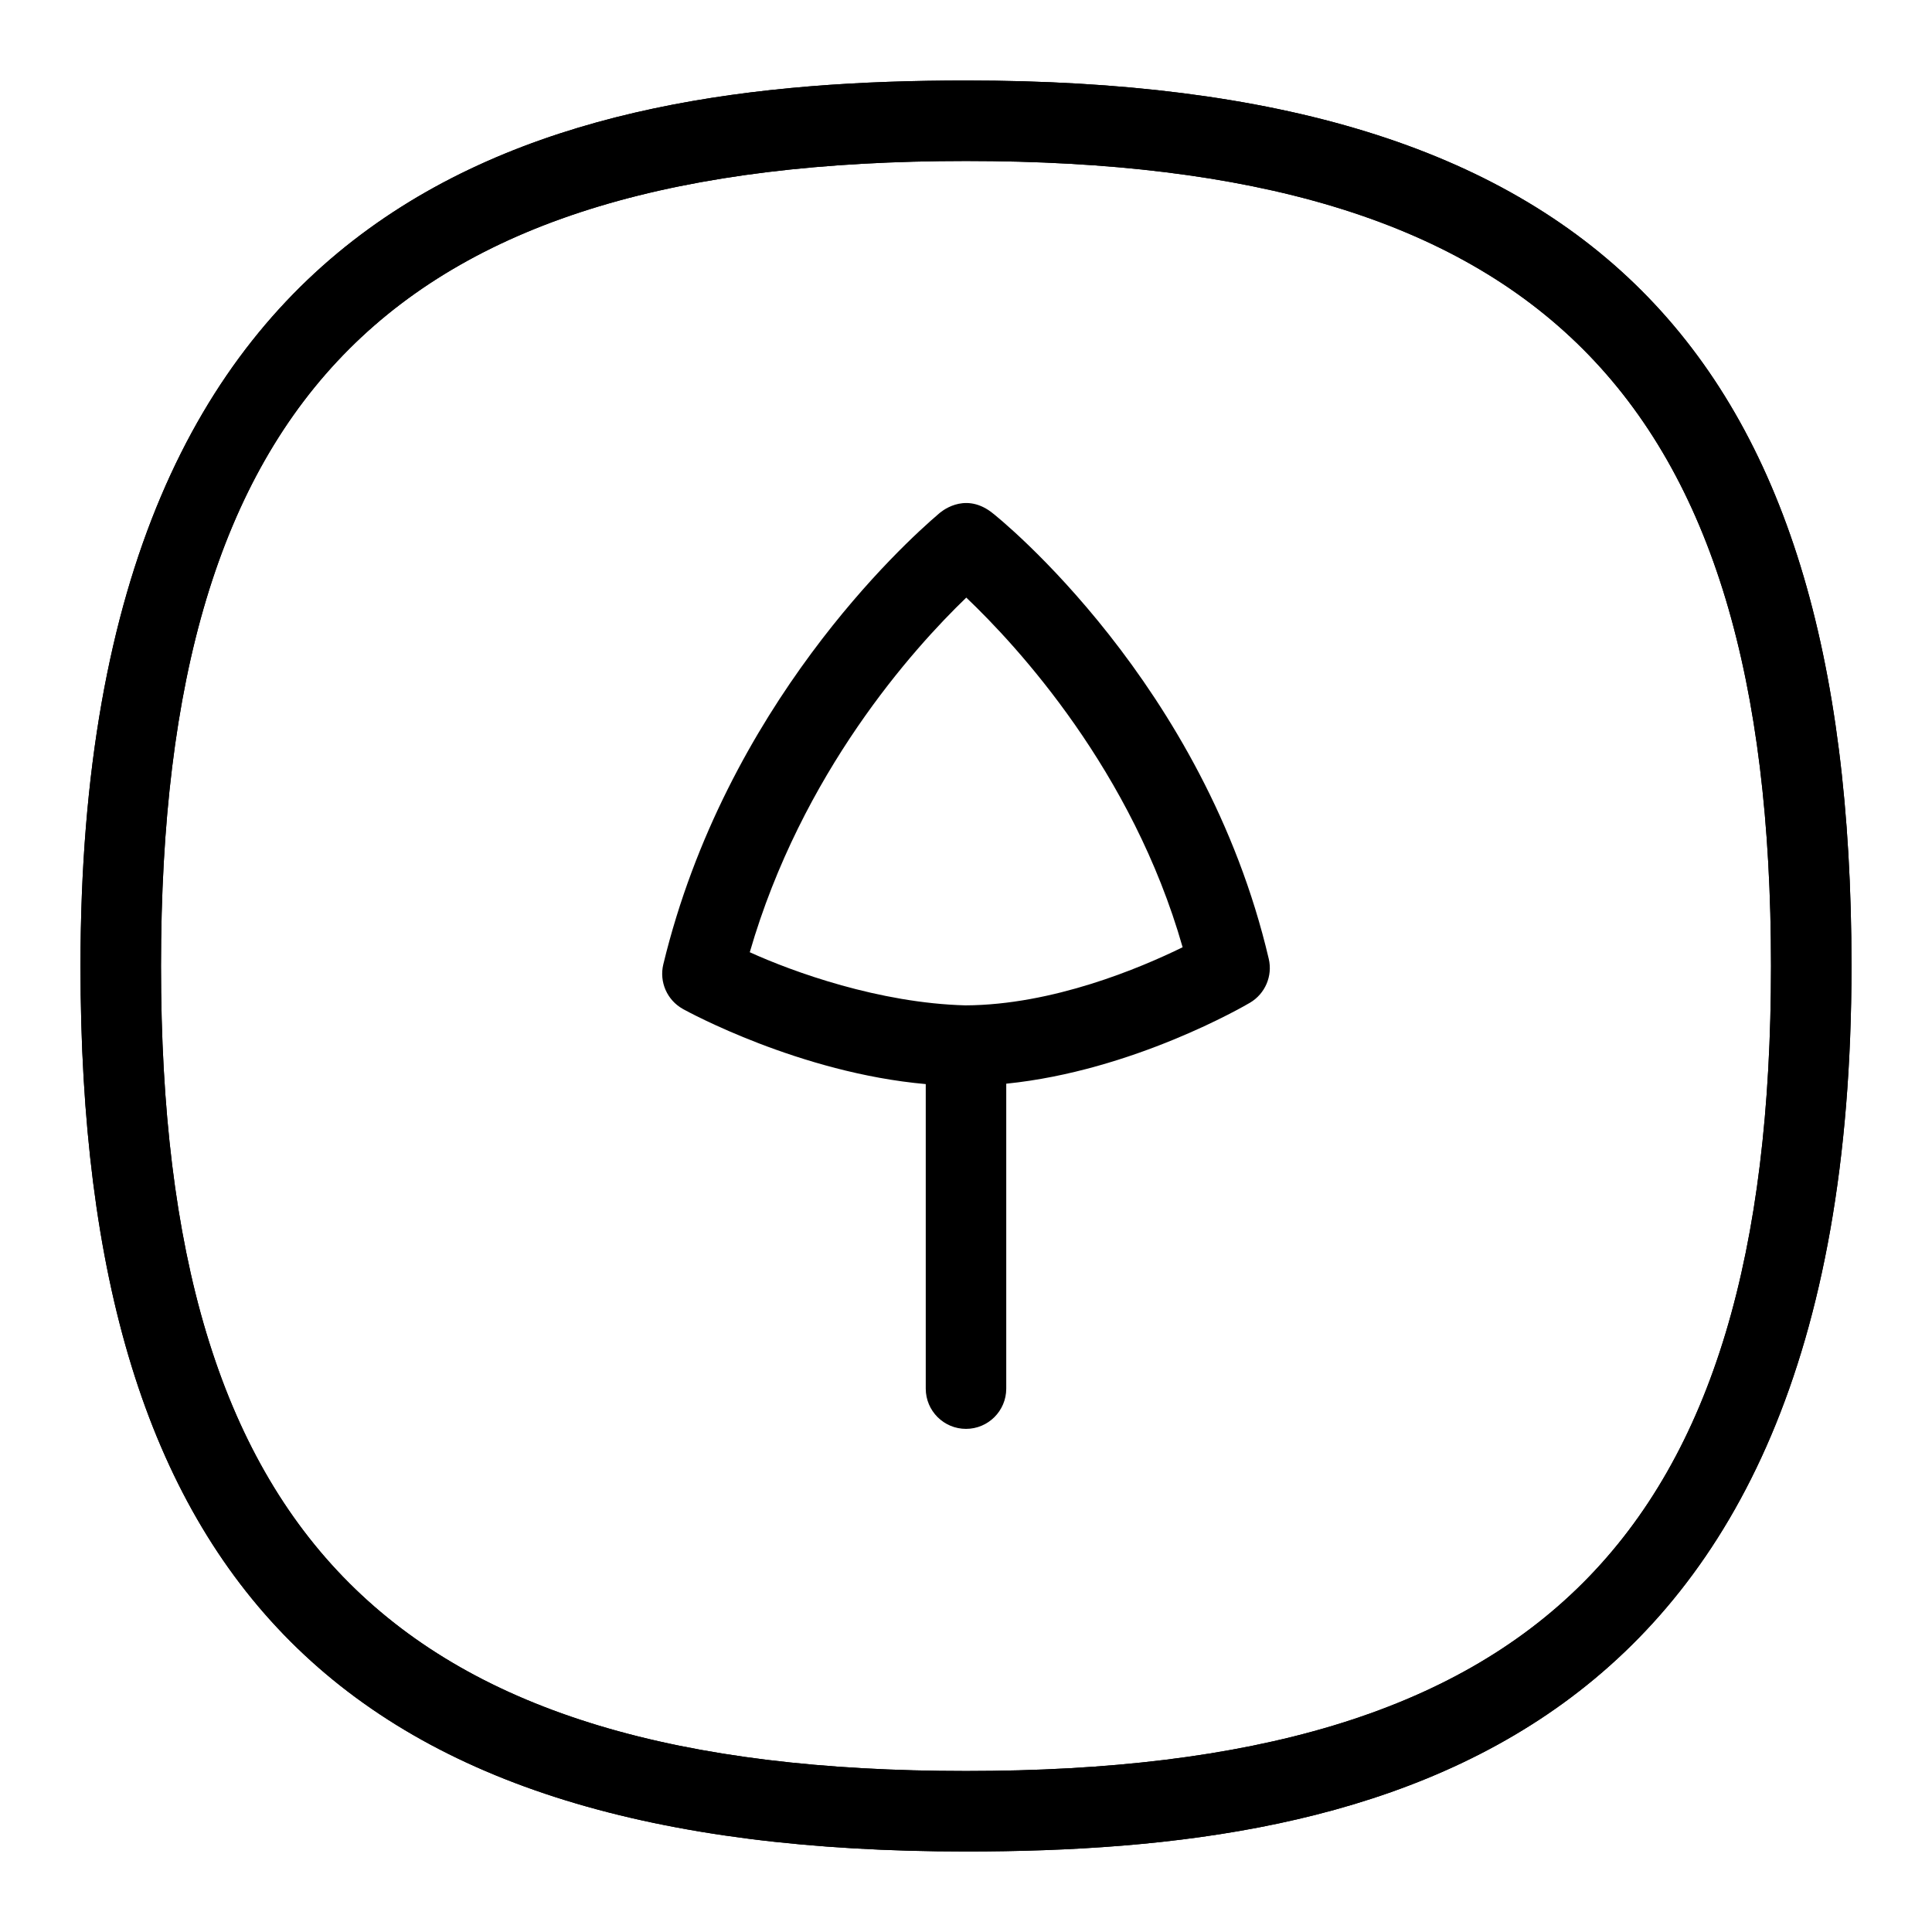 <?xml version="1.0" encoding="UTF-8"?>
<svg xmlns="http://www.w3.org/2000/svg" id="Layer_1" data-name="Layer 1" viewBox="0 0 24 24">
  <path d="M12,23c5.122,0,11-1.25,11-11,0-7.71-3.29-11-11-11C6.878,1,1,2.25,1,12c0,7.71,3.29,11,11,11Zm0-21c7.103,0,10,2.897,10,10s-2.897,10-10,10S2,19.103,2,12,4.897,2,12,2Z"/>
  <g>
    <path d="M12,23c5.122,0,11-1.25,11-11,0-7.71-3.29-11-11-11C6.878,1,1,2.25,1,12c0,7.71,3.29,11,11,11Zm0-21c7.103,0,10,2.897,10,10s-2.897,10-10,10S2,19.103,2,12,4.897,2,12,2Z"/>
    <path d="M8.483,12.534c.064,.035,1.452,.794,3.017,.933v3.783c0,.276,.224,.5,.5,.5s.5-.224,.5-.5v-3.788c1.575-.159,2.964-.968,3.028-1.006,.188-.111,.283-.332,.233-.545-.8-3.415-3.339-5.47-3.45-5.552-.344-.255-.634,.01-.648,.022-.436,.371-2.646,2.386-3.423,5.598-.053,.219,.047,.446,.244,.555Zm3.52-5.111c.636,.605,2.063,2.152,2.688,4.344-.528,.259-1.614,.717-2.697,.722-1.071-.028-2.144-.416-2.68-.66,.646-2.229,2.023-3.763,2.689-4.405Z"/>
  </g>
</svg>
